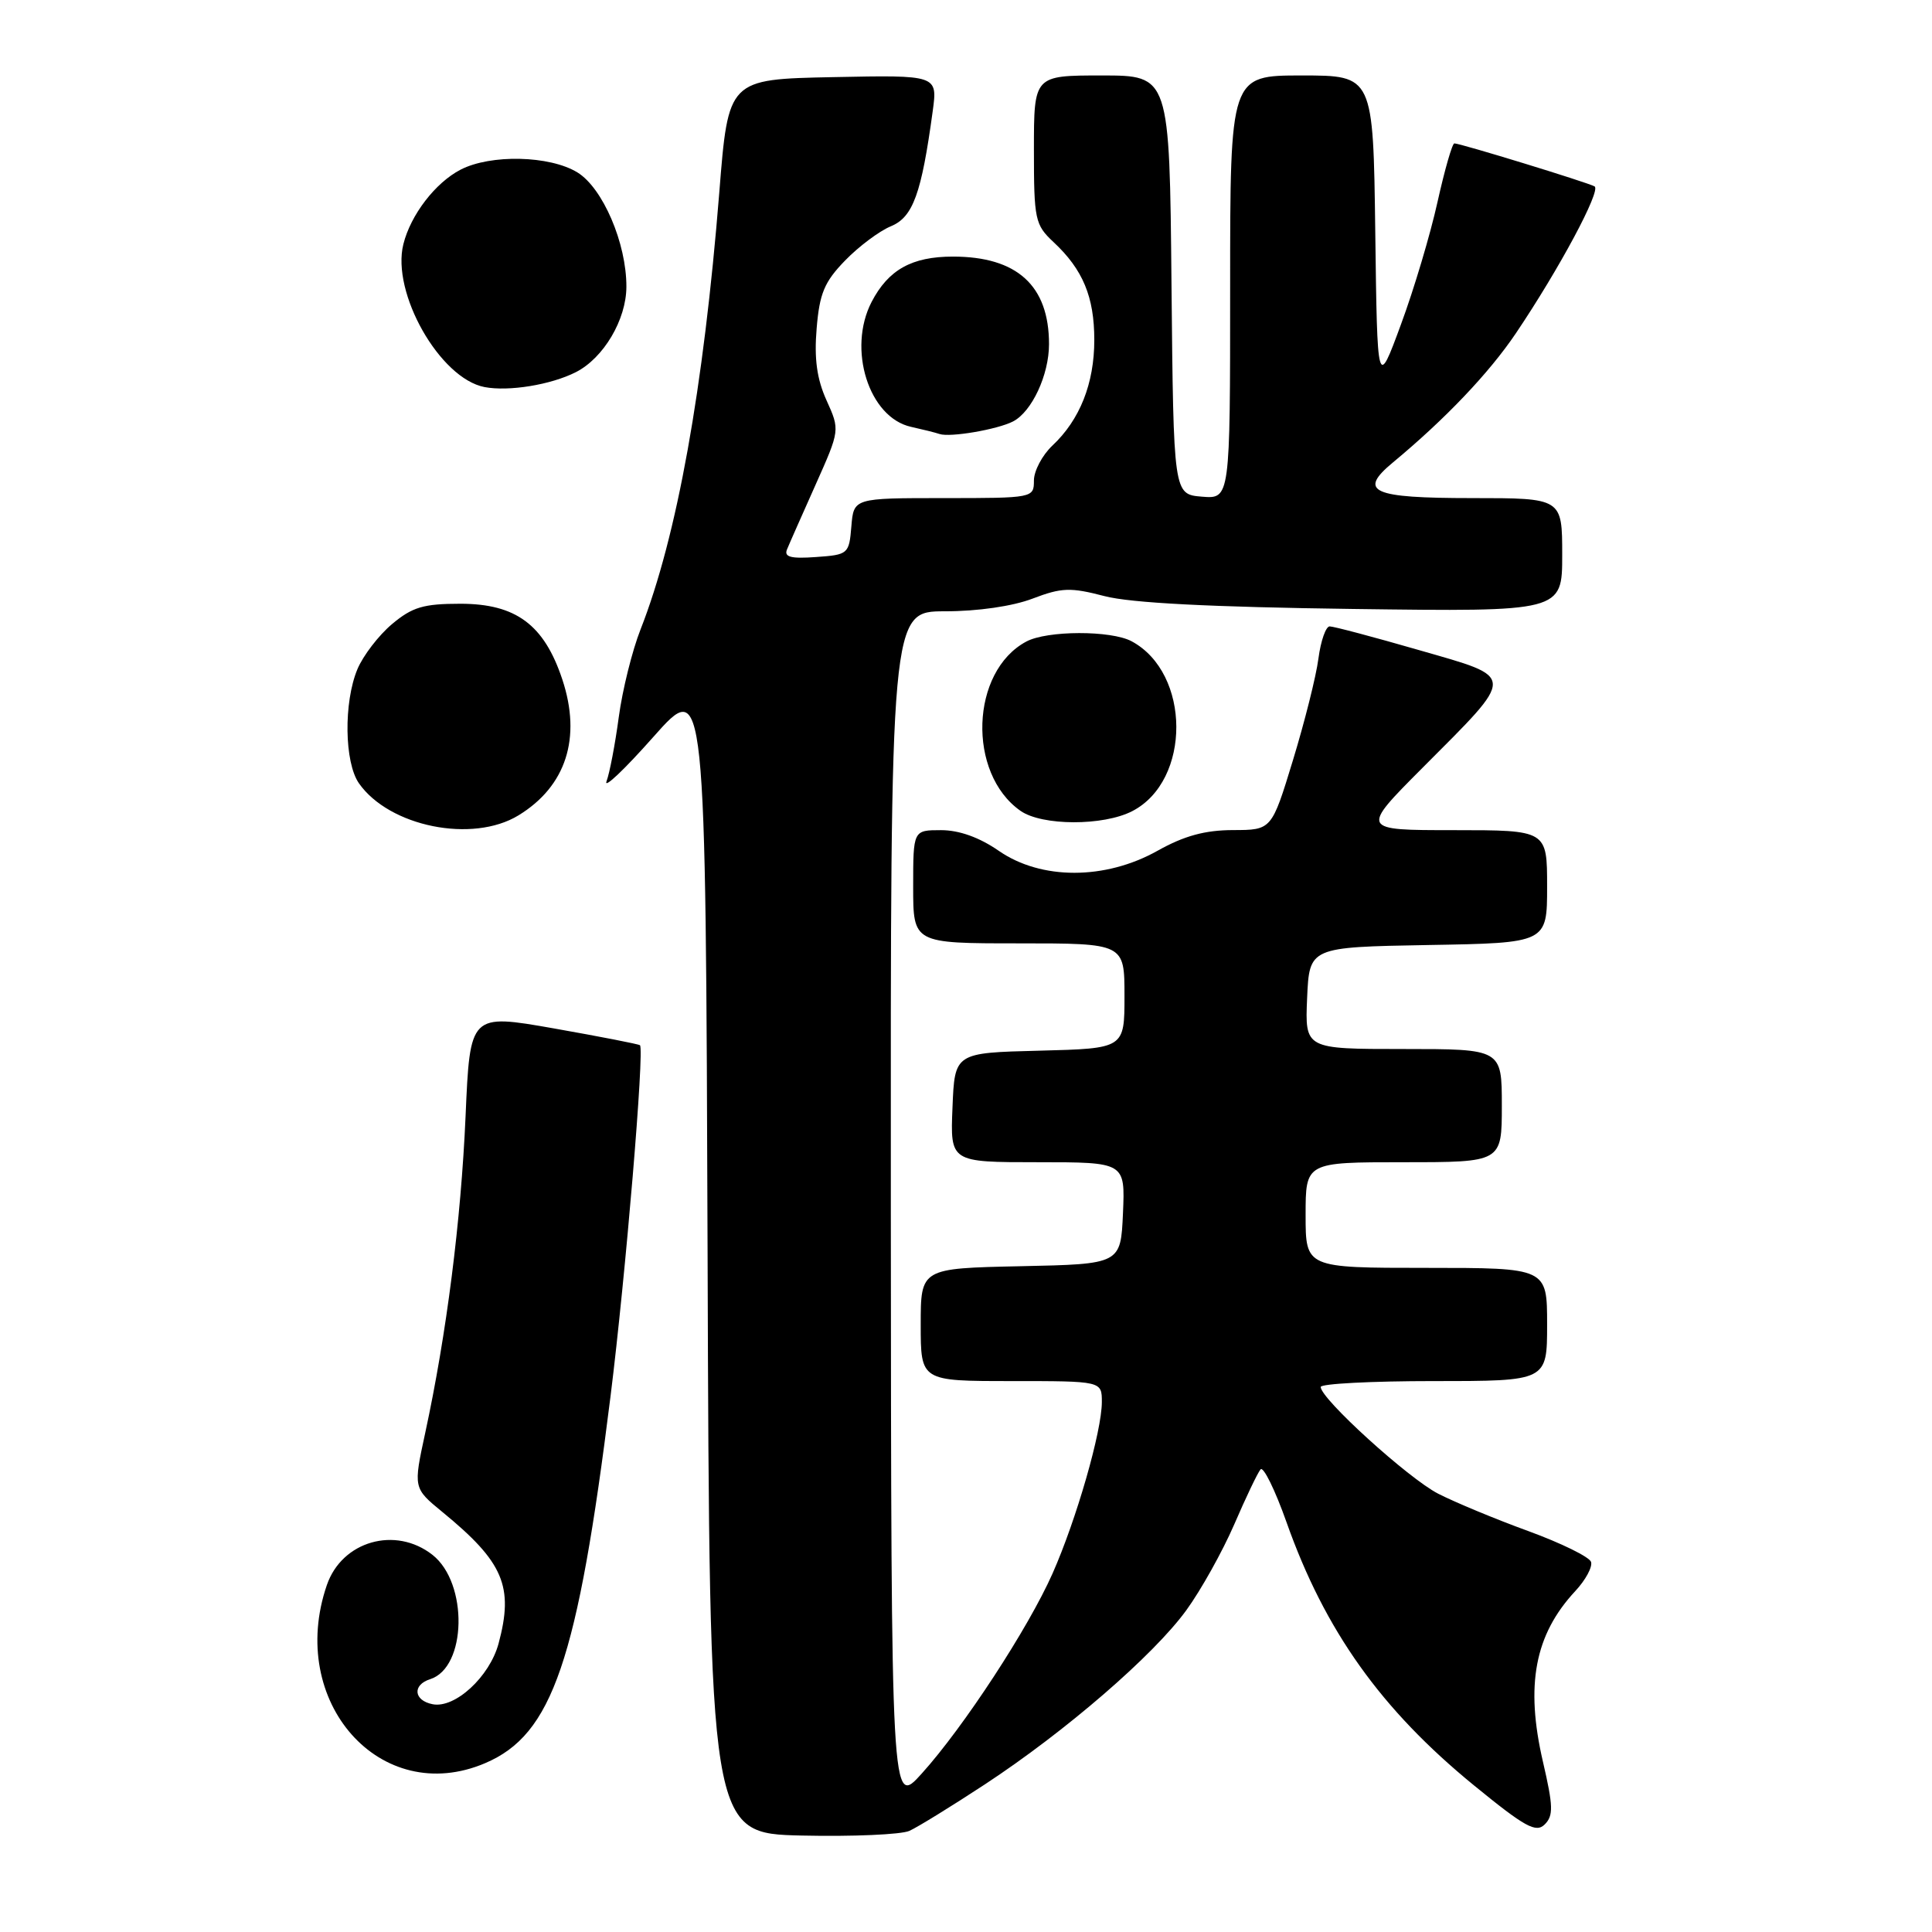 <?xml version="1.0" encoding="UTF-8" standalone="no"?>
<!DOCTYPE svg PUBLIC "-//W3C//DTD SVG 1.1//EN" "http://www.w3.org/Graphics/SVG/1.1/DTD/svg11.dtd" >
<svg xmlns="http://www.w3.org/2000/svg" xmlns:xlink="http://www.w3.org/1999/xlink" version="1.1" viewBox="0 0 256 256">
 <g >
 <path fill="currentColor"
d=" M 130.50 236.44 C 141.20 229.41 152.86 219.33 157.19 213.37 C 159.14 210.69 161.99 205.57 163.54 202.00 C 165.08 198.43 166.65 195.14 167.03 194.70 C 167.40 194.26 168.95 197.41 170.47 201.70 C 175.55 216.06 183.00 226.52 195.33 236.59 C 202.09 242.11 203.53 242.90 204.69 241.74 C 205.85 240.58 205.81 239.31 204.45 233.45 C 202.09 223.28 203.36 216.60 208.73 210.83 C 210.10 209.36 211.04 207.62 210.82 206.96 C 210.60 206.30 206.86 204.47 202.52 202.88 C 198.17 201.30 192.79 199.06 190.56 197.92 C 186.61 195.89 175.00 185.34 175.00 183.78 C 175.00 183.35 181.75 183.00 190.00 183.00 C 205.00 183.00 205.00 183.00 205.00 175.50 C 205.00 168.00 205.00 168.00 189.00 168.00 C 173.00 168.00 173.00 168.00 173.00 161.00 C 173.00 154.00 173.00 154.00 186.00 154.00 C 199.00 154.00 199.00 154.00 199.00 146.50 C 199.00 139.00 199.00 139.00 185.95 139.00 C 172.91 139.00 172.91 139.00 173.20 132.25 C 173.50 125.50 173.50 125.50 189.25 125.22 C 205.00 124.95 205.00 124.95 205.00 117.47 C 205.00 110.00 205.00 110.00 192.63 110.00 C 180.26 110.00 180.26 110.00 188.48 101.75 C 200.98 89.21 201.00 89.88 188.02 86.14 C 182.03 84.41 176.71 83.00 176.19 83.00 C 175.68 83.00 175.01 84.91 174.70 87.25 C 174.40 89.59 172.87 95.66 171.32 100.74 C 168.50 109.98 168.50 109.98 163.38 109.99 C 159.67 110.00 156.91 110.75 153.38 112.73 C 146.44 116.62 137.96 116.62 132.36 112.75 C 129.78 110.96 127.10 110.00 124.70 110.00 C 121.00 110.00 121.00 110.00 121.00 117.50 C 121.00 125.00 121.00 125.00 135.00 125.00 C 149.00 125.00 149.00 125.00 149.00 131.97 C 149.00 138.93 149.00 138.93 137.75 139.22 C 126.50 139.50 126.50 139.50 126.21 146.75 C 125.91 154.00 125.91 154.00 137.50 154.00 C 149.09 154.00 149.09 154.00 148.80 160.75 C 148.50 167.50 148.50 167.50 135.25 167.78 C 122.00 168.06 122.00 168.06 122.00 175.53 C 122.00 183.00 122.00 183.00 134.00 183.00 C 146.00 183.00 146.00 183.00 146.00 185.77 C 146.00 189.64 142.63 201.35 139.47 208.49 C 136.26 215.74 127.69 228.85 122.14 235.00 C 118.09 239.50 118.09 239.50 118.04 160.25 C 118.00 81.00 118.00 81.00 125.22 81.00 C 129.56 81.00 134.18 80.33 136.82 79.32 C 140.68 77.85 141.83 77.81 146.36 78.99 C 149.85 79.90 160.39 80.44 179.25 80.69 C 207.00 81.06 207.00 81.06 207.00 73.53 C 207.00 66.00 207.00 66.00 195.06 66.00 C 181.74 66.00 179.88 65.16 184.59 61.26 C 191.51 55.52 197.32 49.42 200.87 44.15 C 206.60 35.65 212.18 25.23 211.29 24.70 C 210.42 24.19 193.51 19.00 192.71 19.00 C 192.43 19.00 191.43 22.49 190.48 26.75 C 189.54 31.01 187.36 38.33 185.63 43.00 C 182.50 51.50 182.50 51.50 182.23 30.75 C 181.96 10.00 181.96 10.00 172.48 10.00 C 163.00 10.00 163.00 10.00 163.00 38.06 C 163.00 66.12 163.00 66.12 159.25 65.81 C 155.50 65.50 155.50 65.50 155.23 37.75 C 154.97 10.00 154.97 10.00 145.98 10.00 C 137.00 10.00 137.00 10.00 137.00 19.83 C 137.00 29.11 137.14 29.78 139.60 32.08 C 143.49 35.71 145.00 39.34 145.00 45.05 C 145.00 50.81 143.09 55.63 139.44 59.05 C 138.10 60.32 137.00 62.40 137.00 63.67 C 137.00 65.98 136.89 66.00 125.06 66.00 C 113.12 66.00 113.12 66.00 112.81 69.75 C 112.51 73.41 112.39 73.51 108.12 73.81 C 104.81 74.05 103.87 73.81 104.28 72.81 C 104.57 72.09 106.28 68.24 108.06 64.25 C 111.30 56.99 111.30 56.99 109.52 53.05 C 108.24 50.22 107.87 47.53 108.21 43.52 C 108.59 38.89 109.23 37.35 111.97 34.53 C 113.78 32.66 116.52 30.61 118.05 29.98 C 120.98 28.77 122.10 25.67 123.59 14.72 C 124.24 9.94 124.24 9.94 110.37 10.22 C 96.50 10.50 96.50 10.50 95.31 25.50 C 93.23 51.50 89.70 71.12 84.88 83.39 C 83.77 86.20 82.47 91.44 81.99 95.02 C 81.51 98.61 80.78 102.43 80.37 103.52 C 79.96 104.61 82.74 101.97 86.56 97.66 C 93.50 89.83 93.50 89.83 93.76 166.38 C 94.01 242.94 94.01 242.94 106.26 243.22 C 112.99 243.37 119.40 243.09 120.50 242.60 C 121.60 242.10 126.10 239.33 130.50 236.44 Z  M 64.28 233.63 C 73.21 229.83 76.52 220.13 80.90 185.00 C 82.90 169.00 85.41 139.04 84.80 138.50 C 84.64 138.35 79.50 137.35 73.39 136.27 C 62.28 134.32 62.28 134.32 61.69 147.91 C 61.08 161.80 59.17 176.77 56.35 189.84 C 54.76 197.18 54.76 197.18 58.61 200.34 C 66.73 206.99 68.10 210.21 66.06 217.79 C 64.87 222.18 60.29 226.40 57.33 225.82 C 54.81 225.33 54.61 223.26 57.00 222.50 C 61.85 220.96 62.06 209.77 57.31 206.03 C 52.40 202.17 45.31 204.20 43.31 210.03 C 37.99 225.51 50.44 239.53 64.28 233.63 Z  M 68.70 108.04 C 75.01 104.19 77.08 97.77 74.51 90.03 C 72.10 82.77 68.36 80.00 61.00 80.00 C 56.11 80.00 54.63 80.44 51.94 82.70 C 50.17 84.19 48.11 86.88 47.36 88.67 C 45.52 93.08 45.63 101.02 47.56 103.79 C 51.59 109.54 62.61 111.76 68.70 108.04 Z  M 150.03 107.48 C 157.86 103.44 157.80 89.18 149.94 84.97 C 147.21 83.51 138.75 83.53 135.99 85.01 C 128.59 88.96 128.13 102.47 135.22 107.44 C 138.07 109.44 146.20 109.46 150.03 107.48 Z  M 134.24 55.84 C 136.73 54.55 139.00 49.67 139.00 45.60 C 139.00 37.85 134.78 34.00 126.27 34.00 C 120.82 34.00 117.71 35.74 115.49 40.01 C 112.26 46.26 115.13 55.33 120.72 56.56 C 122.25 56.90 123.95 57.32 124.50 57.51 C 125.92 57.98 132.17 56.91 134.24 55.84 Z  M 76.29 49.32 C 79.97 47.46 82.99 42.36 83.00 38.00 C 83.02 32.23 79.87 24.90 76.50 22.84 C 72.83 20.60 65.02 20.42 61.03 22.48 C 57.69 24.21 54.42 28.46 53.45 32.35 C 51.83 38.80 58.29 50.16 64.21 51.29 C 67.42 51.90 72.99 50.99 76.29 49.32 Z "/>
</g>
</svg>